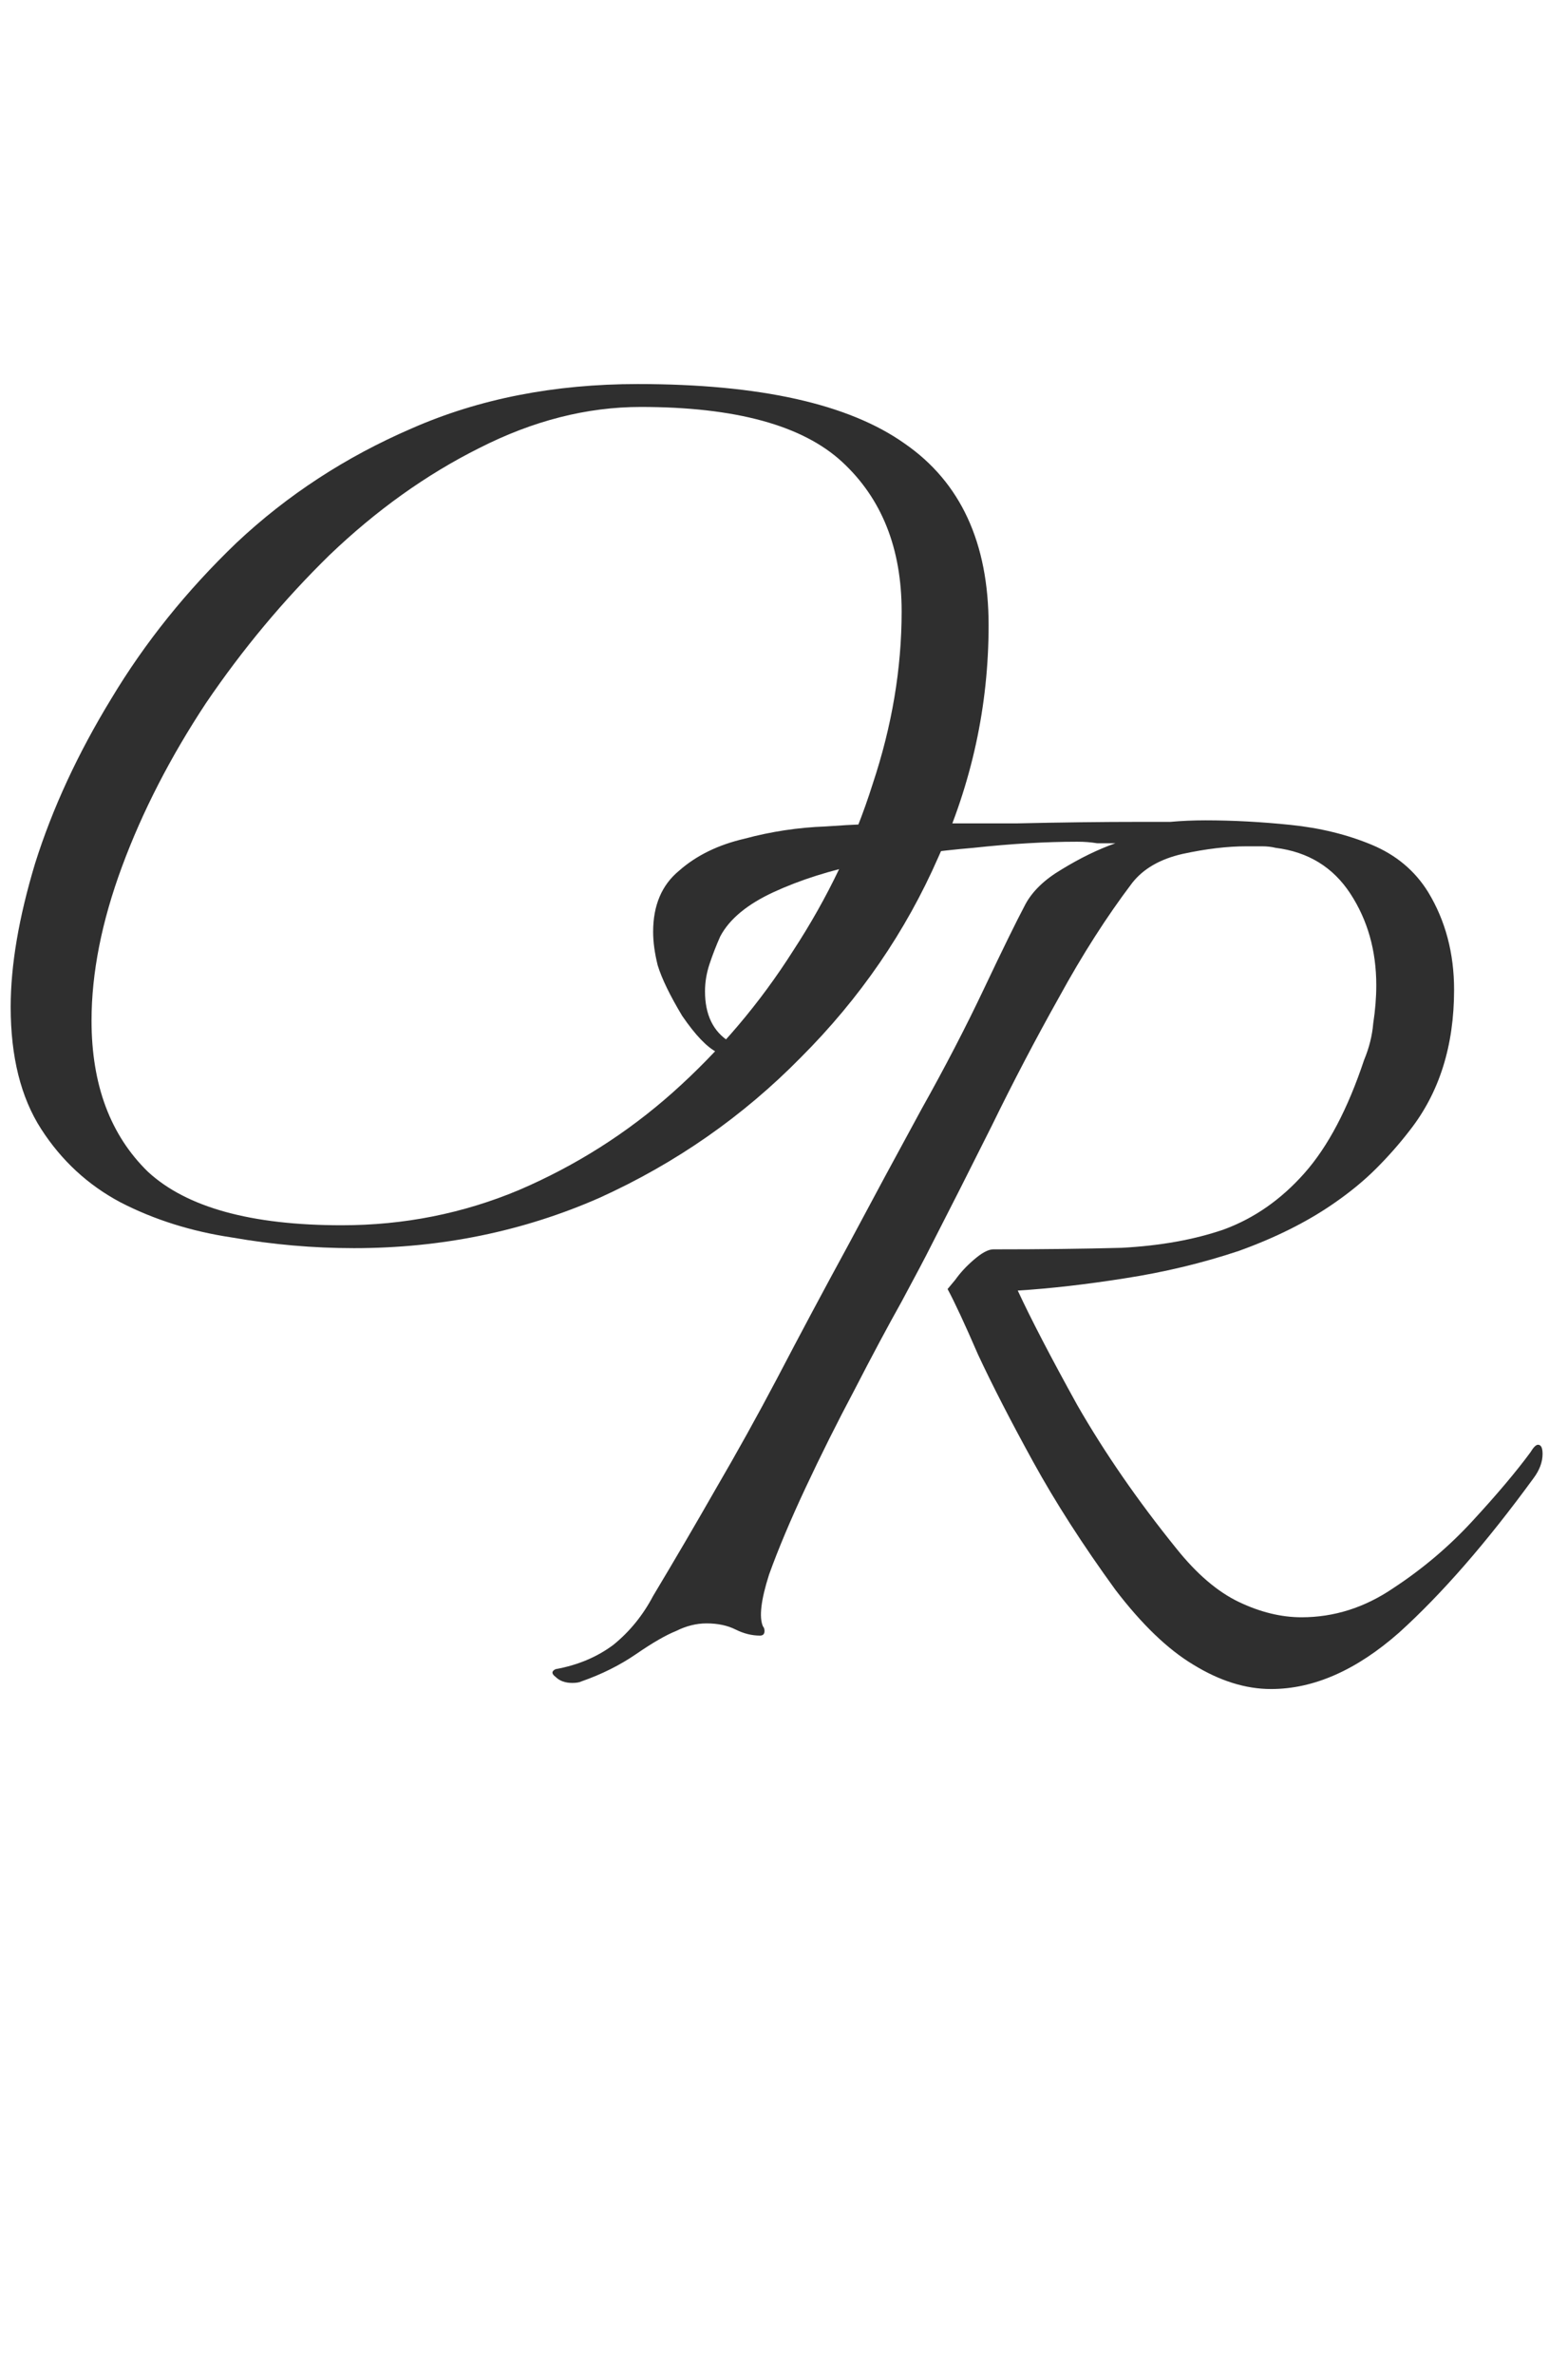 <svg width="37" height="56" viewBox="0 0 37 56" fill="none" xmlns="http://www.w3.org/2000/svg">
<path d="M8.352 29.432C7.392 29.432 6.432 29.348 5.472 29.18C4.512 29.036 3.636 28.76 2.844 28.352C2.076 27.944 1.452 27.368 0.972 26.624C0.492 25.88 0.252 24.92 0.252 23.744C0.252 22.76 0.444 21.632 0.828 20.36C1.236 19.064 1.836 17.768 2.628 16.472C3.42 15.152 4.404 13.928 5.58 12.8C6.78 11.672 8.16 10.772 9.72 10.1C11.304 9.404 13.08 9.056 15.048 9.056C17.928 9.056 20.028 9.524 21.348 10.46C22.668 11.372 23.328 12.8 23.328 14.744C23.328 16.64 22.932 18.464 22.14 20.216C21.372 21.968 20.292 23.54 18.9 24.932C17.532 26.324 15.948 27.428 14.148 28.244C12.348 29.036 10.416 29.432 8.352 29.432ZM8.064 28.892C9.528 28.892 10.92 28.616 12.24 28.064C13.584 27.488 14.796 26.72 15.876 25.76C16.98 24.776 17.928 23.66 18.72 22.412C19.536 21.164 20.16 19.856 20.592 18.488C21.048 17.12 21.276 15.764 21.276 14.42C21.276 12.932 20.808 11.756 19.872 10.892C18.936 10.028 17.352 9.596 15.12 9.596C13.848 9.596 12.576 9.92 11.304 10.568C10.056 11.192 8.88 12.032 7.776 13.088C6.696 14.144 5.724 15.308 4.86 16.58C4.02 17.852 3.36 19.136 2.88 20.432C2.4 21.728 2.16 22.94 2.16 24.068C2.16 25.58 2.604 26.768 3.492 27.632C4.404 28.472 5.928 28.892 8.064 28.892Z" fill="#2F2F2F"/>
<path d="M29.992 39.828C29.392 39.828 28.78 39.636 28.156 39.252C27.556 38.892 26.944 38.304 26.32 37.488C25.552 36.432 24.904 35.424 24.376 34.464C23.848 33.504 23.416 32.664 23.08 31.944C22.768 31.224 22.528 30.708 22.36 30.396C22.36 30.396 22.42 30.324 22.54 30.18C22.66 30.012 22.804 29.856 22.972 29.712C23.164 29.544 23.32 29.46 23.44 29.46C24.568 29.46 25.576 29.448 26.464 29.424C27.376 29.376 28.18 29.232 28.876 28.992C29.596 28.728 30.232 28.284 30.784 27.66C31.336 27.036 31.804 26.148 32.188 24.996C32.308 24.708 32.38 24.42 32.404 24.132C32.452 23.82 32.476 23.52 32.476 23.232C32.476 22.416 32.272 21.696 31.864 21.072C31.456 20.448 30.868 20.088 30.1 19.992C30.004 19.968 29.896 19.956 29.776 19.956C29.656 19.956 29.536 19.956 29.416 19.956C28.96 19.956 28.456 20.016 27.904 20.136C27.376 20.256 26.98 20.484 26.716 20.82C26.116 21.612 25.54 22.512 24.988 23.52C24.436 24.504 23.908 25.512 23.404 26.544C22.9 27.552 22.42 28.5 21.964 29.388C21.844 29.628 21.616 30.06 21.28 30.684C20.944 31.284 20.572 31.98 20.164 32.772C19.756 33.54 19.372 34.308 19.012 35.076C18.652 35.844 18.364 36.528 18.148 37.128C17.956 37.728 17.908 38.136 18.004 38.352C18.028 38.376 18.04 38.412 18.04 38.46C18.04 38.532 18.004 38.568 17.932 38.568C17.74 38.568 17.548 38.52 17.356 38.424C17.164 38.328 16.936 38.28 16.672 38.28C16.432 38.28 16.192 38.34 15.952 38.46C15.712 38.556 15.4 38.736 15.016 39C14.632 39.264 14.2 39.48 13.72 39.648C13.672 39.672 13.6 39.684 13.504 39.684C13.336 39.684 13.204 39.636 13.108 39.54C13.012 39.468 13.012 39.408 13.108 39.36C13.636 39.264 14.092 39.072 14.476 38.784C14.86 38.472 15.172 38.088 15.412 37.632C15.916 36.792 16.408 35.952 16.888 35.112C17.392 34.248 17.872 33.384 18.328 32.52C18.88 31.464 19.444 30.408 20.02 29.352C20.596 28.272 21.172 27.204 21.748 26.148C22.3 25.164 22.792 24.216 23.224 23.304C23.656 22.392 23.98 21.732 24.196 21.324C24.364 21.012 24.652 20.736 25.06 20.496C25.492 20.232 25.912 20.028 26.32 19.884C26.176 19.884 26.032 19.884 25.888 19.884C25.744 19.86 25.588 19.848 25.42 19.848C24.676 19.848 23.86 19.896 22.972 19.992C22.108 20.064 21.256 20.184 20.416 20.352C19.6 20.52 18.88 20.748 18.256 21.036C17.632 21.324 17.212 21.672 16.996 22.08C16.9 22.296 16.816 22.512 16.744 22.728C16.672 22.944 16.636 23.16 16.636 23.376C16.636 23.928 16.828 24.324 17.212 24.564C17.236 24.564 17.248 24.588 17.248 24.636C17.248 24.684 17.2 24.732 17.104 24.78C17.032 24.828 16.972 24.84 16.924 24.816C16.684 24.696 16.408 24.408 16.096 23.952C15.808 23.472 15.616 23.076 15.52 22.764C15.448 22.476 15.412 22.212 15.412 21.972C15.412 21.348 15.616 20.868 16.024 20.532C16.432 20.172 16.948 19.92 17.572 19.776C18.196 19.608 18.832 19.512 19.48 19.488C20.152 19.44 20.74 19.416 21.244 19.416C22.012 19.416 22.924 19.416 23.98 19.416C25.036 19.392 26.008 19.38 26.896 19.38C27.112 19.38 27.352 19.38 27.616 19.38C27.88 19.356 28.156 19.344 28.444 19.344C29.092 19.344 29.764 19.38 30.46 19.452C31.156 19.524 31.792 19.68 32.368 19.92C32.944 20.16 33.388 20.532 33.7 21.036C34.108 21.708 34.312 22.476 34.312 23.34C34.312 24.66 33.964 25.764 33.268 26.652C33.028 26.964 32.764 27.264 32.476 27.552C32.188 27.84 31.852 28.116 31.468 28.38C30.844 28.812 30.1 29.184 29.236 29.496C28.372 29.784 27.472 30 26.536 30.144C25.624 30.288 24.784 30.384 24.016 30.432C24.328 31.104 24.796 32.004 25.42 33.132C26.068 34.26 26.848 35.388 27.76 36.516C28.24 37.116 28.732 37.536 29.236 37.776C29.74 38.016 30.232 38.136 30.712 38.136C31.48 38.136 32.2 37.908 32.872 37.452C33.568 36.996 34.192 36.468 34.744 35.868C35.32 35.244 35.776 34.704 36.112 34.248C36.184 34.128 36.244 34.068 36.292 34.068C36.364 34.068 36.4 34.14 36.4 34.284C36.4 34.476 36.328 34.668 36.184 34.86C35.08 36.372 34.024 37.584 33.016 38.496C32.008 39.384 31 39.828 29.992 39.828Z" fill="#2F2F2F"/>
</svg>
